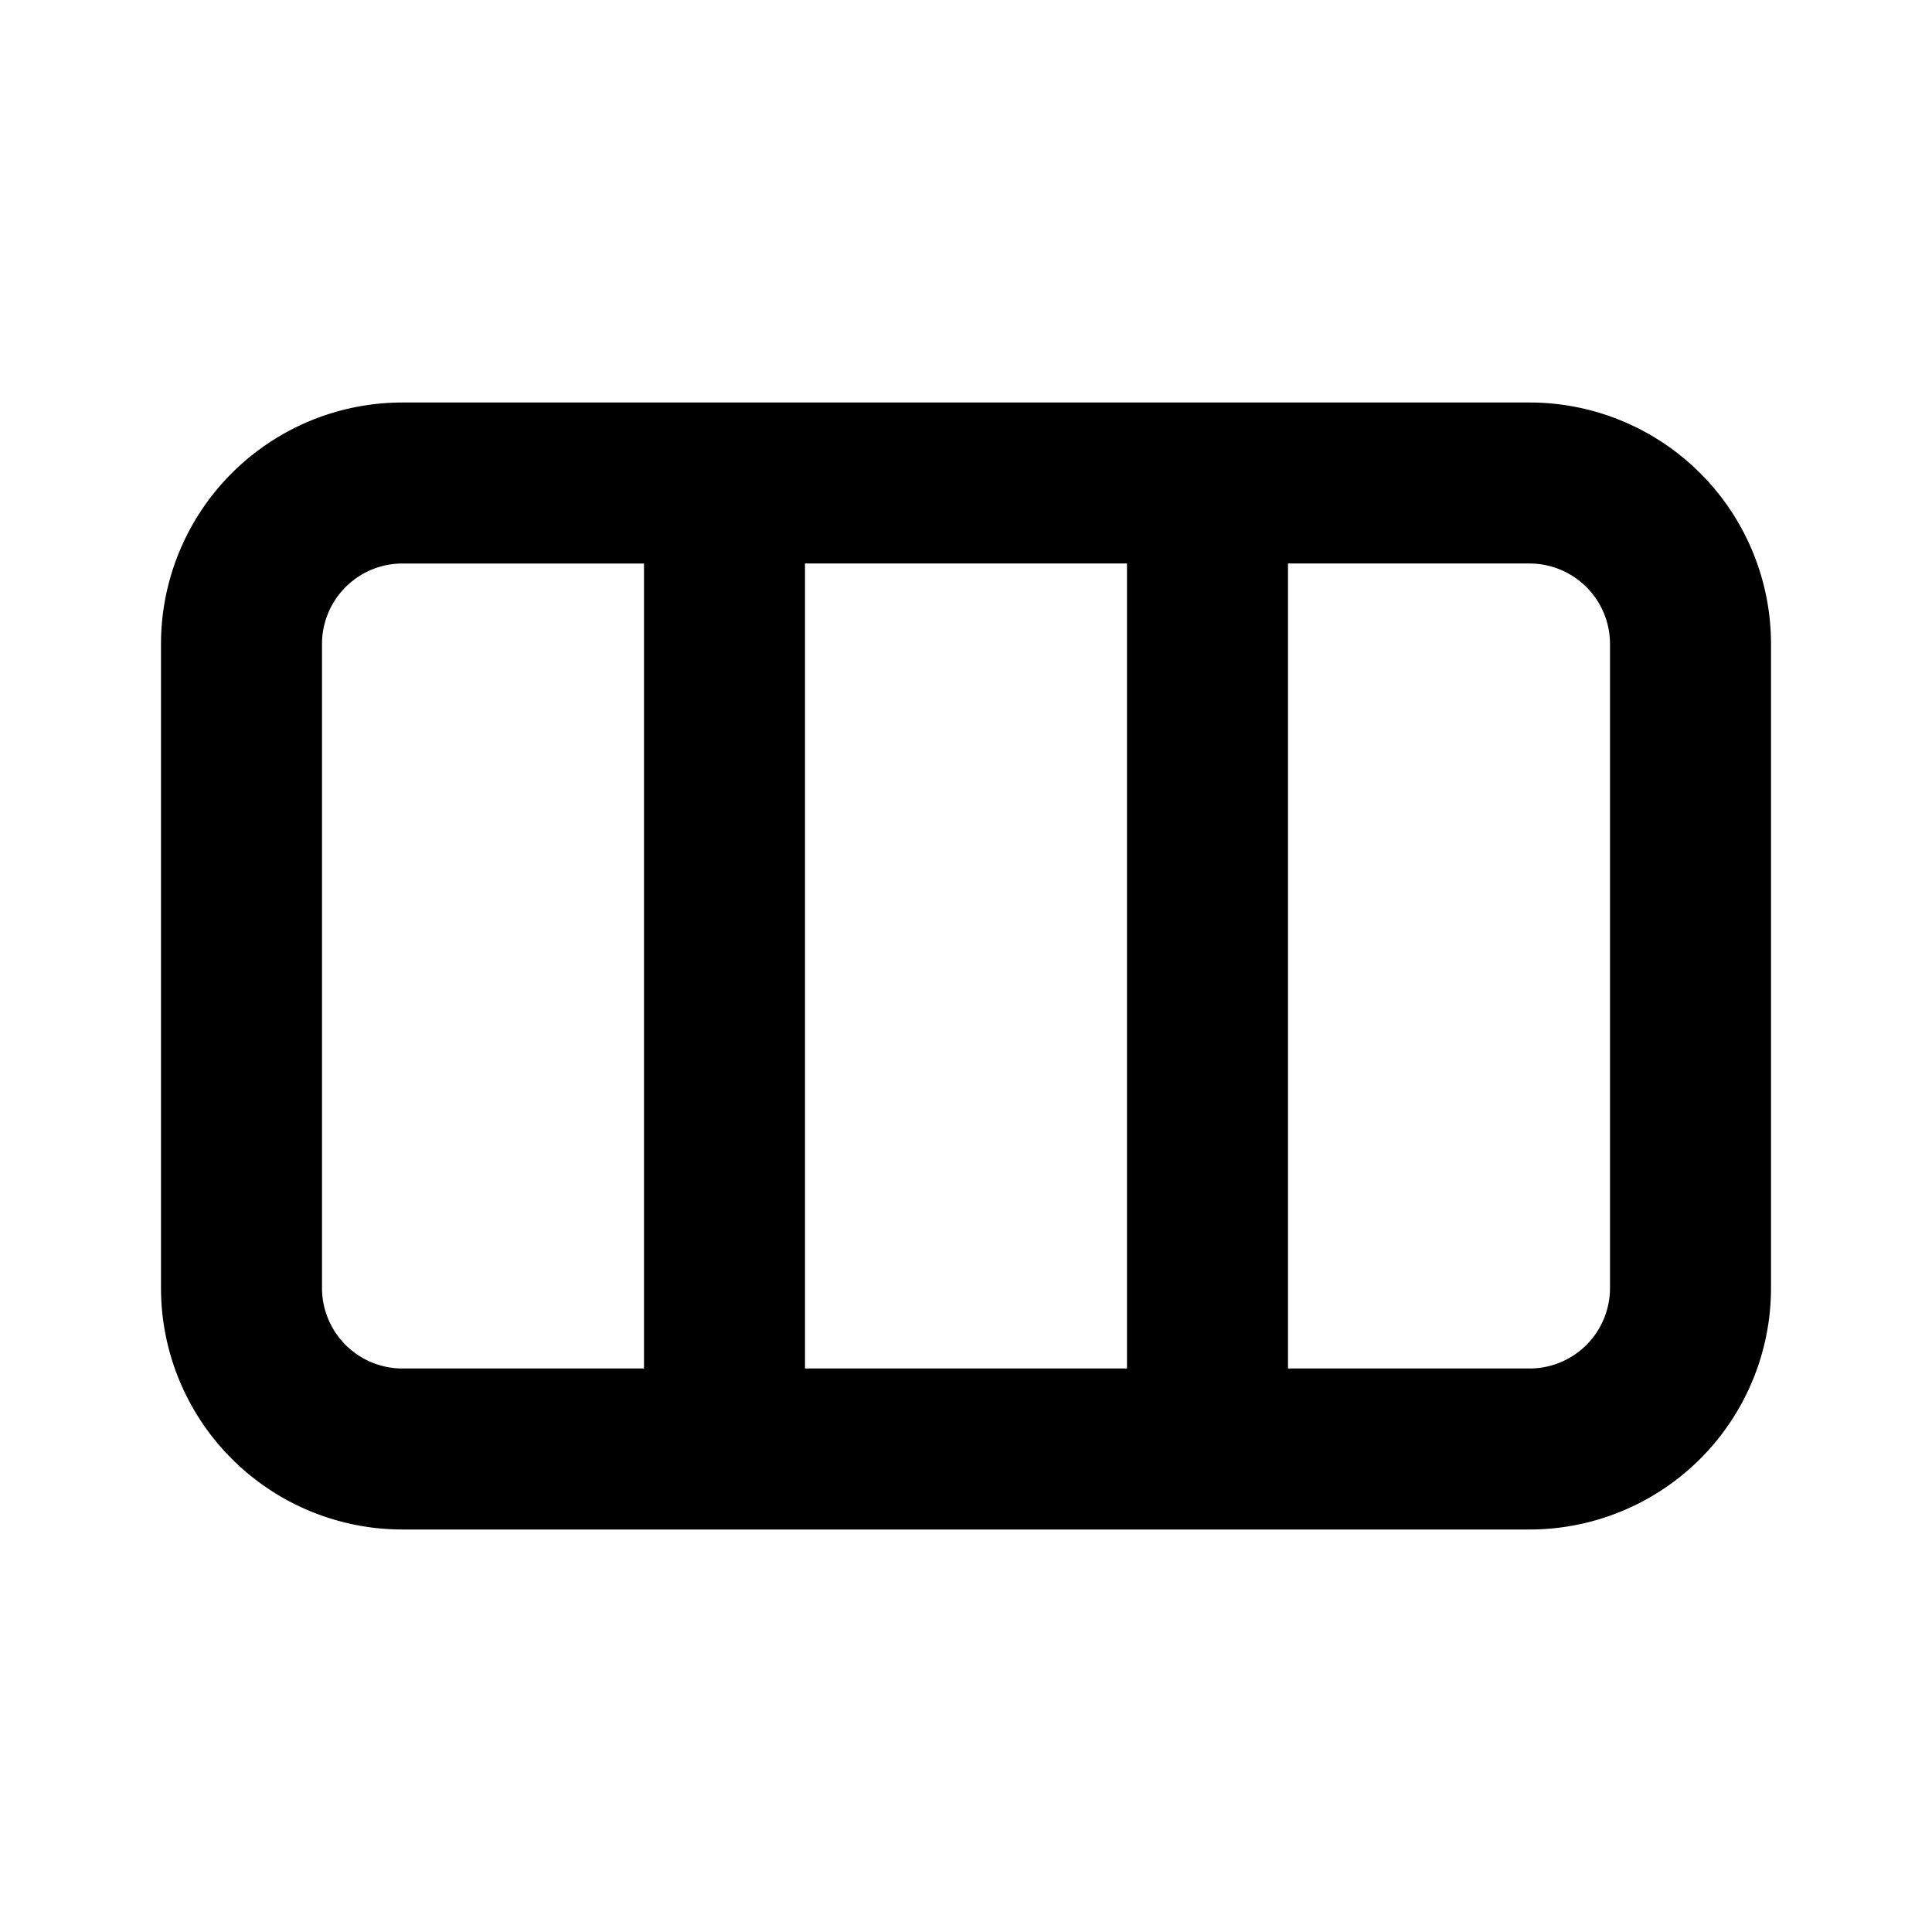 <svg viewBox="0 0 24 24" fill="none" xmlns="http://www.w3.org/2000/svg" height="1em" width="1em">
  <path fill-rule="evenodd" clip-rule="evenodd" d="M2 8a3 3 0 0 1 3-3h14a3 3 0 0 1 3 3v8a3 3 0 0 1-3 3H5a3 3 0 0 1-3-3V8Zm14-1h3a1 1 0 0 1 1 1v8a1 1 0 0 1-1 1h-3V7Zm-2 0h-4v10h4V7ZM8 17V7H5a1 1 0 0 0-1 1v8a1 1 0 0 0 1 1h3Z" fill="currentColor"/>
</svg>
